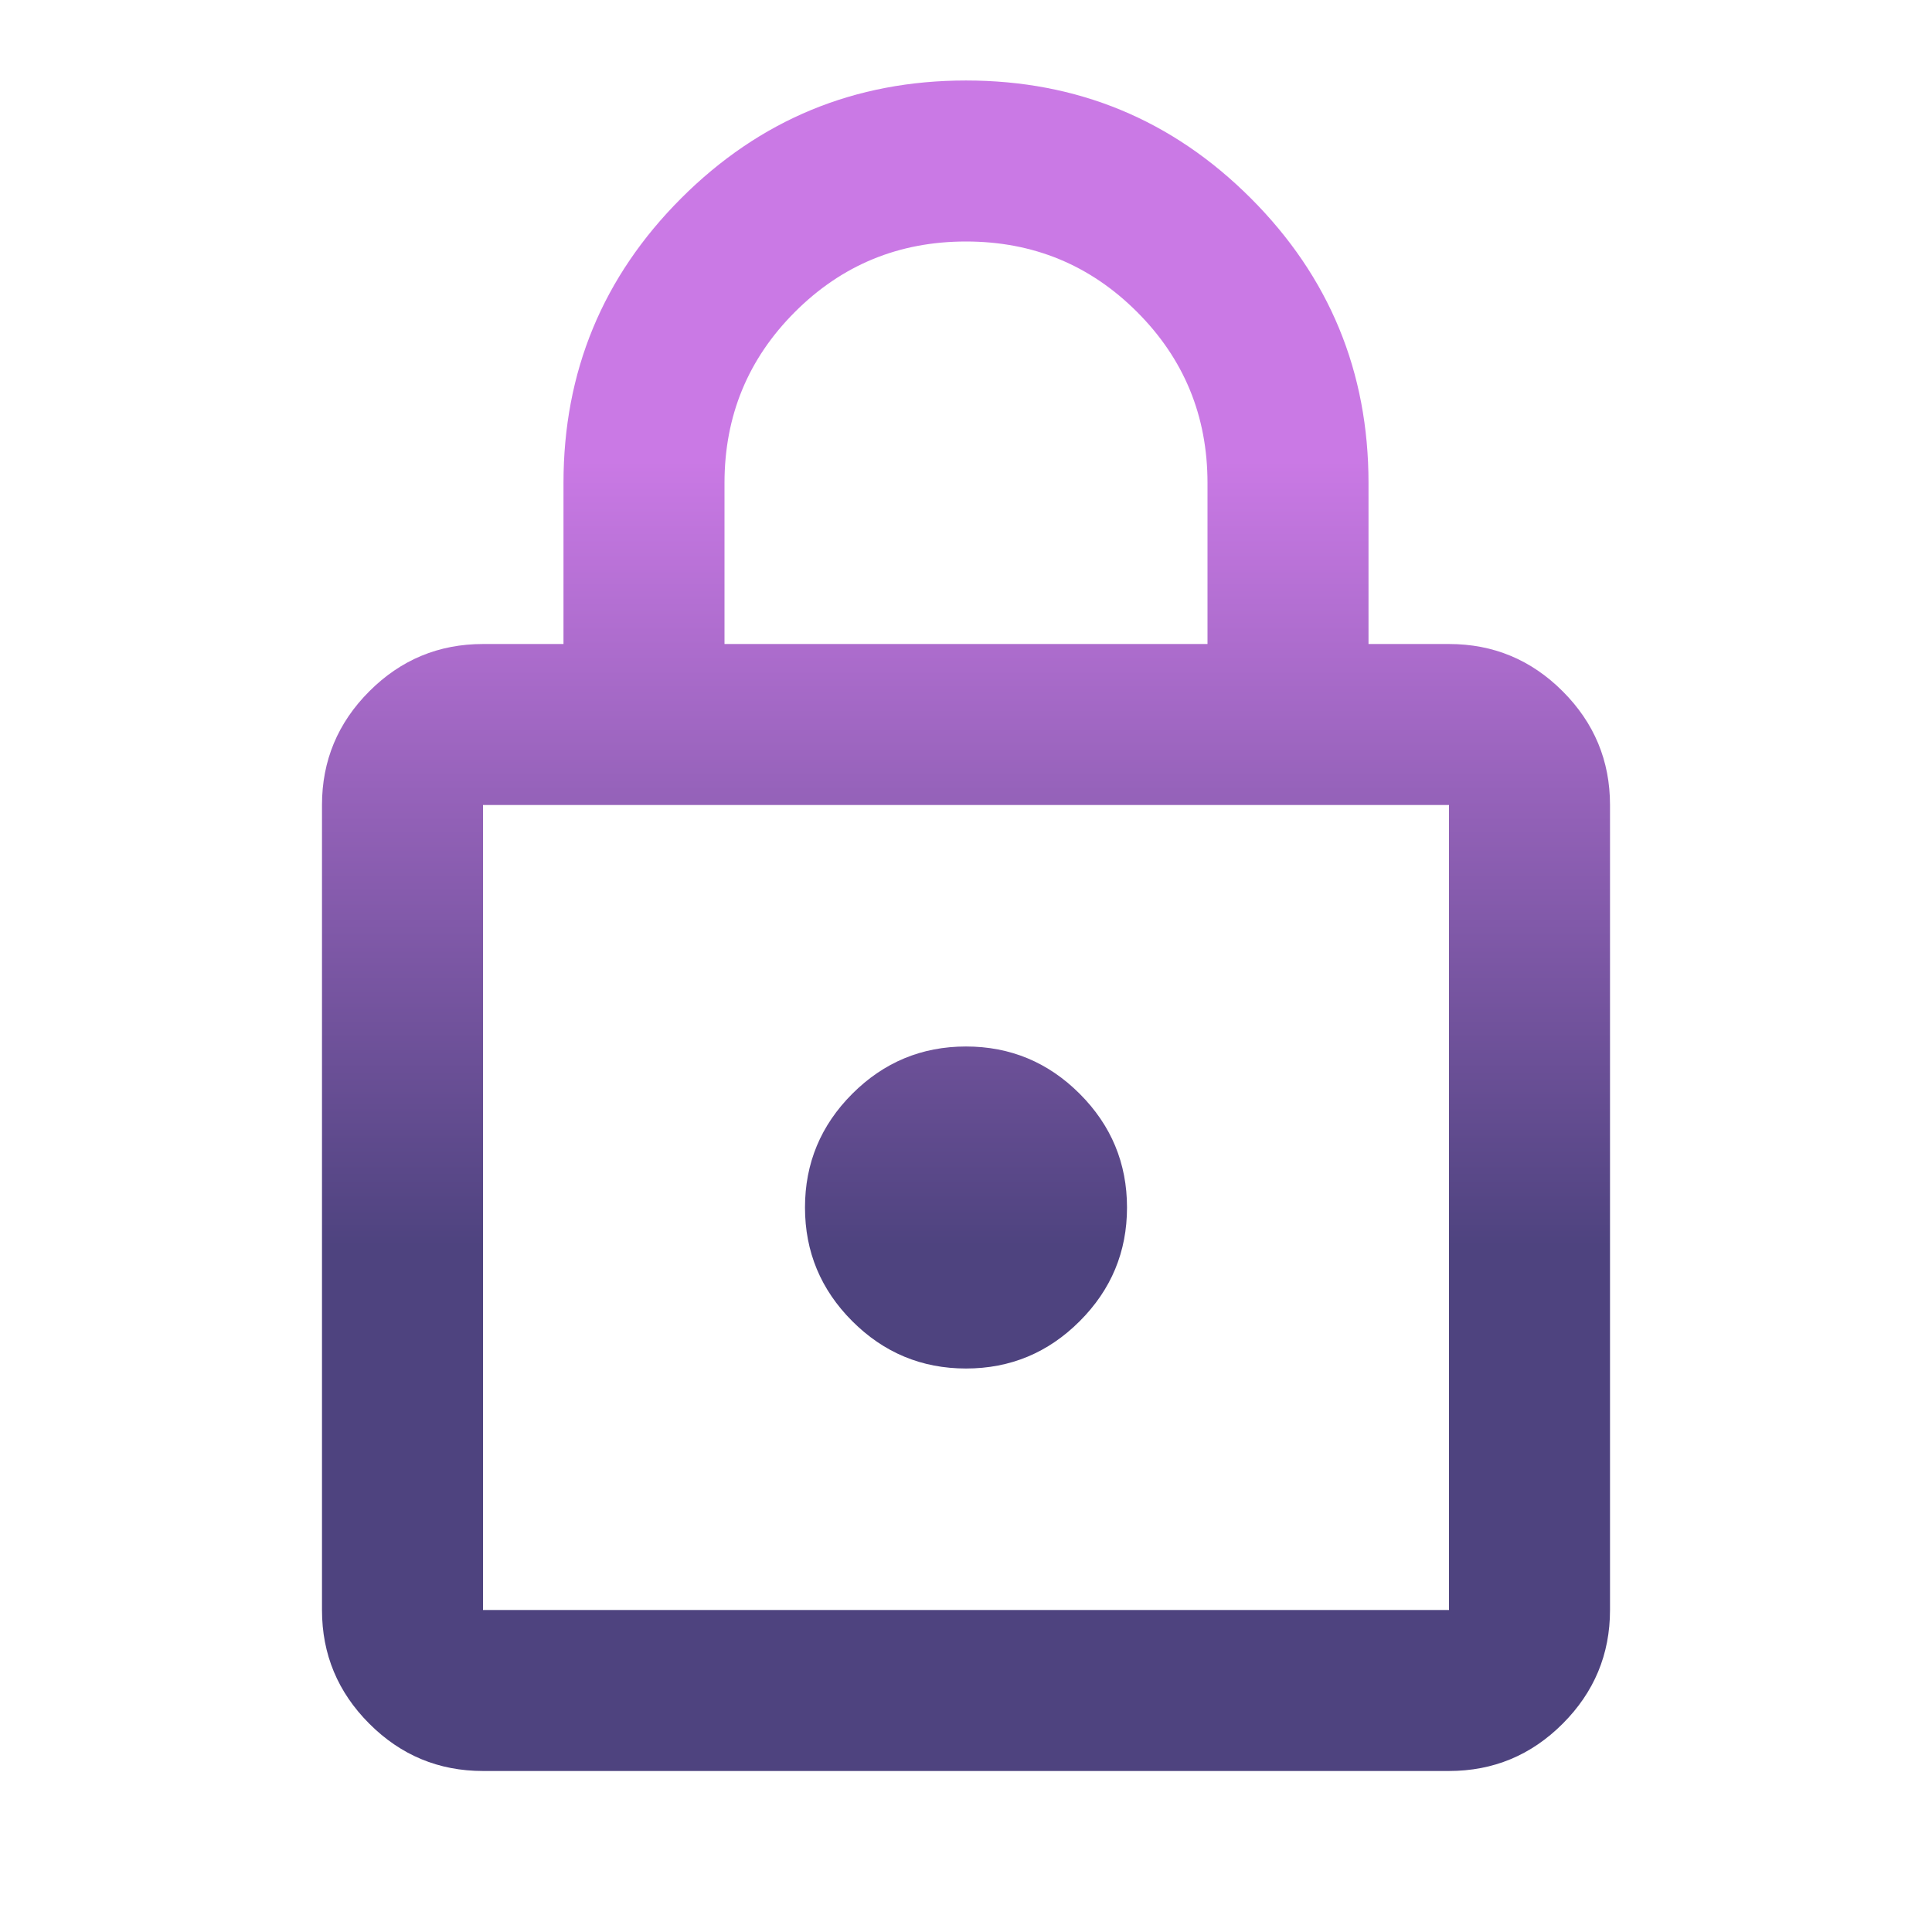<svg width="65" height="65" viewBox="0 0 65 65" fill="none" xmlns="http://www.w3.org/2000/svg">
<mask id="mask0_62_89" style="mask-type:alpha" maskUnits="userSpaceOnUse" x="0" y="0" width="65" height="65">
<rect width="65" height="65" fill="#D9D9D9"/>
</mask>
<g mask="url(#mask0_62_89)">
<path d="M16.25 59.583C14.76 59.583 13.485 59.053 12.425 57.992C11.364 56.931 10.833 55.656 10.833 54.167V27.083C10.833 25.594 11.364 24.319 12.425 23.258C13.485 22.197 14.76 21.667 16.25 21.667H18.958V16.25C18.958 12.503 20.279 9.31 22.919 6.669C25.56 4.029 28.753 2.708 32.5 2.708C36.246 2.708 39.44 4.029 42.081 6.669C44.721 9.31 46.042 12.503 46.042 16.25V21.667H48.75C50.24 21.667 51.515 22.197 52.575 23.258C53.636 24.319 54.167 25.594 54.167 27.083V54.167C54.167 55.656 53.636 56.931 52.575 57.992C51.515 59.053 50.24 59.583 48.75 59.583H16.25ZM16.25 54.167H48.75V27.083H16.25V54.167ZM32.5 46.042C33.99 46.042 35.265 45.511 36.325 44.45C37.386 43.39 37.917 42.114 37.917 40.625C37.917 39.135 37.386 37.86 36.325 36.799C35.265 35.739 33.99 35.208 32.5 35.208C31.01 35.208 29.735 35.739 28.674 36.799C27.614 37.86 27.083 39.135 27.083 40.625C27.083 42.114 27.614 43.39 28.674 44.45C29.735 45.511 31.01 46.042 32.5 46.042ZM24.375 21.667H40.625V16.25C40.625 13.993 39.835 12.075 38.255 10.495C36.675 8.915 34.757 8.125 32.5 8.125C30.243 8.125 28.325 8.915 26.745 10.495C25.165 12.075 24.375 13.993 24.375 16.25V21.667Z" fill="url(#paint0_linear_62_89)"/>
</g>
<defs>
<linearGradient id="paint0_linear_62_89" x1="32.5" y1="2.708" x2="32.5" y2="59.583" gradientUnits="userSpaceOnUse">
<stop offset="0.225" stop-color="#CA79E5"/>
<stop offset="0.69" stop-color="#4E437F"/>
</linearGradient>
</defs>
</svg>
